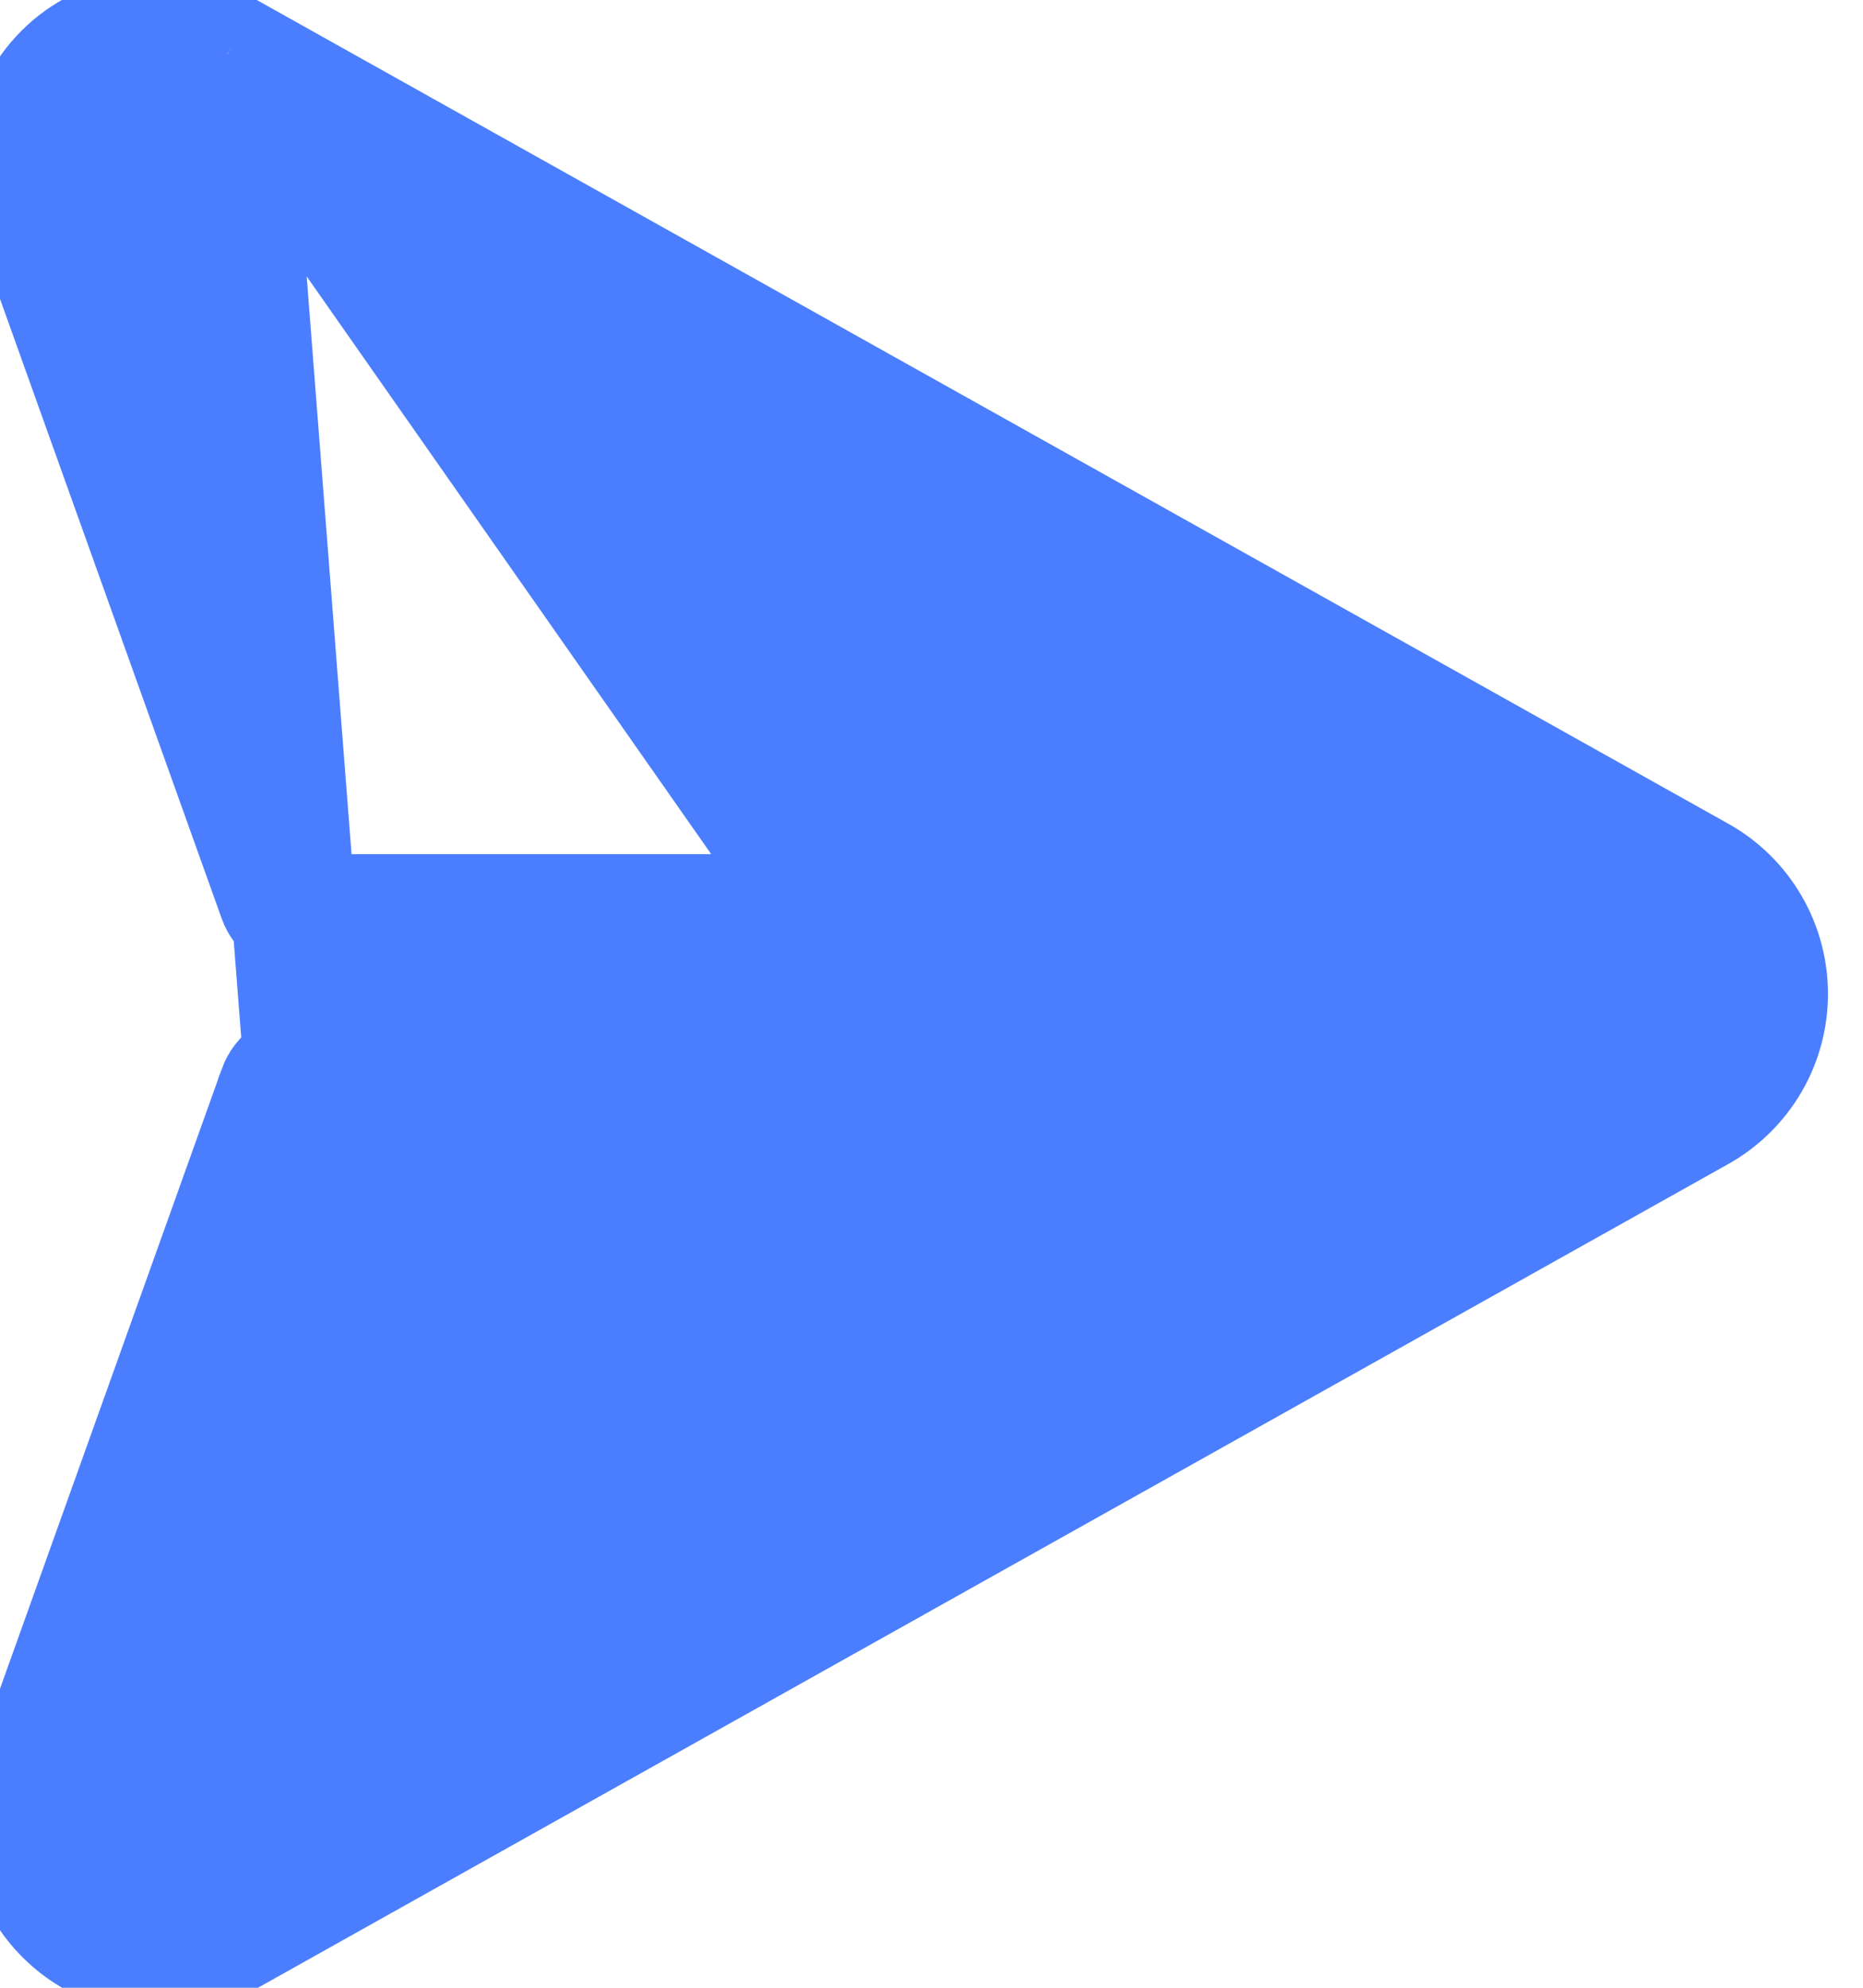 <svg width="15" height="16" viewBox="0 0 15 16" fill="none" xmlns="http://www.w3.org/2000/svg">
<path d="M1.829 0.439L1.829 0.439C1.642 0.33 1.427 0.28 1.212 0.294C0.996 0.308 0.79 0.386 0.619 0.519C0.445 0.656 0.319 0.845 0.258 1.058C0.197 1.271 0.205 1.498 0.281 1.707L0.281 1.707L2.256 7.226C2.256 7.226 2.256 7.226 2.256 7.226C2.272 7.269 2.3 7.307 2.338 7.333C2.375 7.36 2.42 7.374 2.465 7.375H7.541C7.703 7.372 7.859 7.431 7.979 7.54C8.099 7.648 8.173 7.798 8.187 7.959L8.187 7.961L8.187 7.961C8.193 8.046 8.181 8.132 8.151 8.212C8.122 8.292 8.077 8.366 8.019 8.428C7.96 8.49 7.889 8.54 7.811 8.574C7.732 8.608 7.648 8.625 7.562 8.625M1.829 0.439L7.562 8.625M1.829 0.439L1.83 0.44L13.677 7.07C13.677 7.07 13.677 7.07 13.677 7.07C13.841 7.163 13.978 7.298 14.073 7.462C14.168 7.625 14.218 7.811 14.218 8C14.218 8.189 14.168 8.375 14.073 8.538C13.978 8.701 13.841 8.837 13.677 8.93C13.677 8.93 13.677 8.93 13.677 8.93L1.802 15.581C1.802 15.581 1.802 15.581 1.802 15.581C1.643 15.667 1.465 15.713 1.284 15.714C1.114 15.713 0.946 15.671 0.796 15.592C0.645 15.514 0.515 15.4 0.417 15.261C0.319 15.122 0.255 14.962 0.232 14.793C0.208 14.625 0.225 14.453 0.281 14.293C0.281 14.293 0.281 14.292 0.281 14.292L2.256 8.774C2.256 8.774 2.256 8.773 2.256 8.773C2.272 8.73 2.3 8.693 2.338 8.667C2.375 8.64 2.42 8.626 2.465 8.625M1.829 0.439L2.465 8.625M7.562 8.625H2.465M7.562 8.625H2.465" fill="#4B7EFE" stroke="#4B7EFE" strokeWidth="0.125"/>
</svg>
